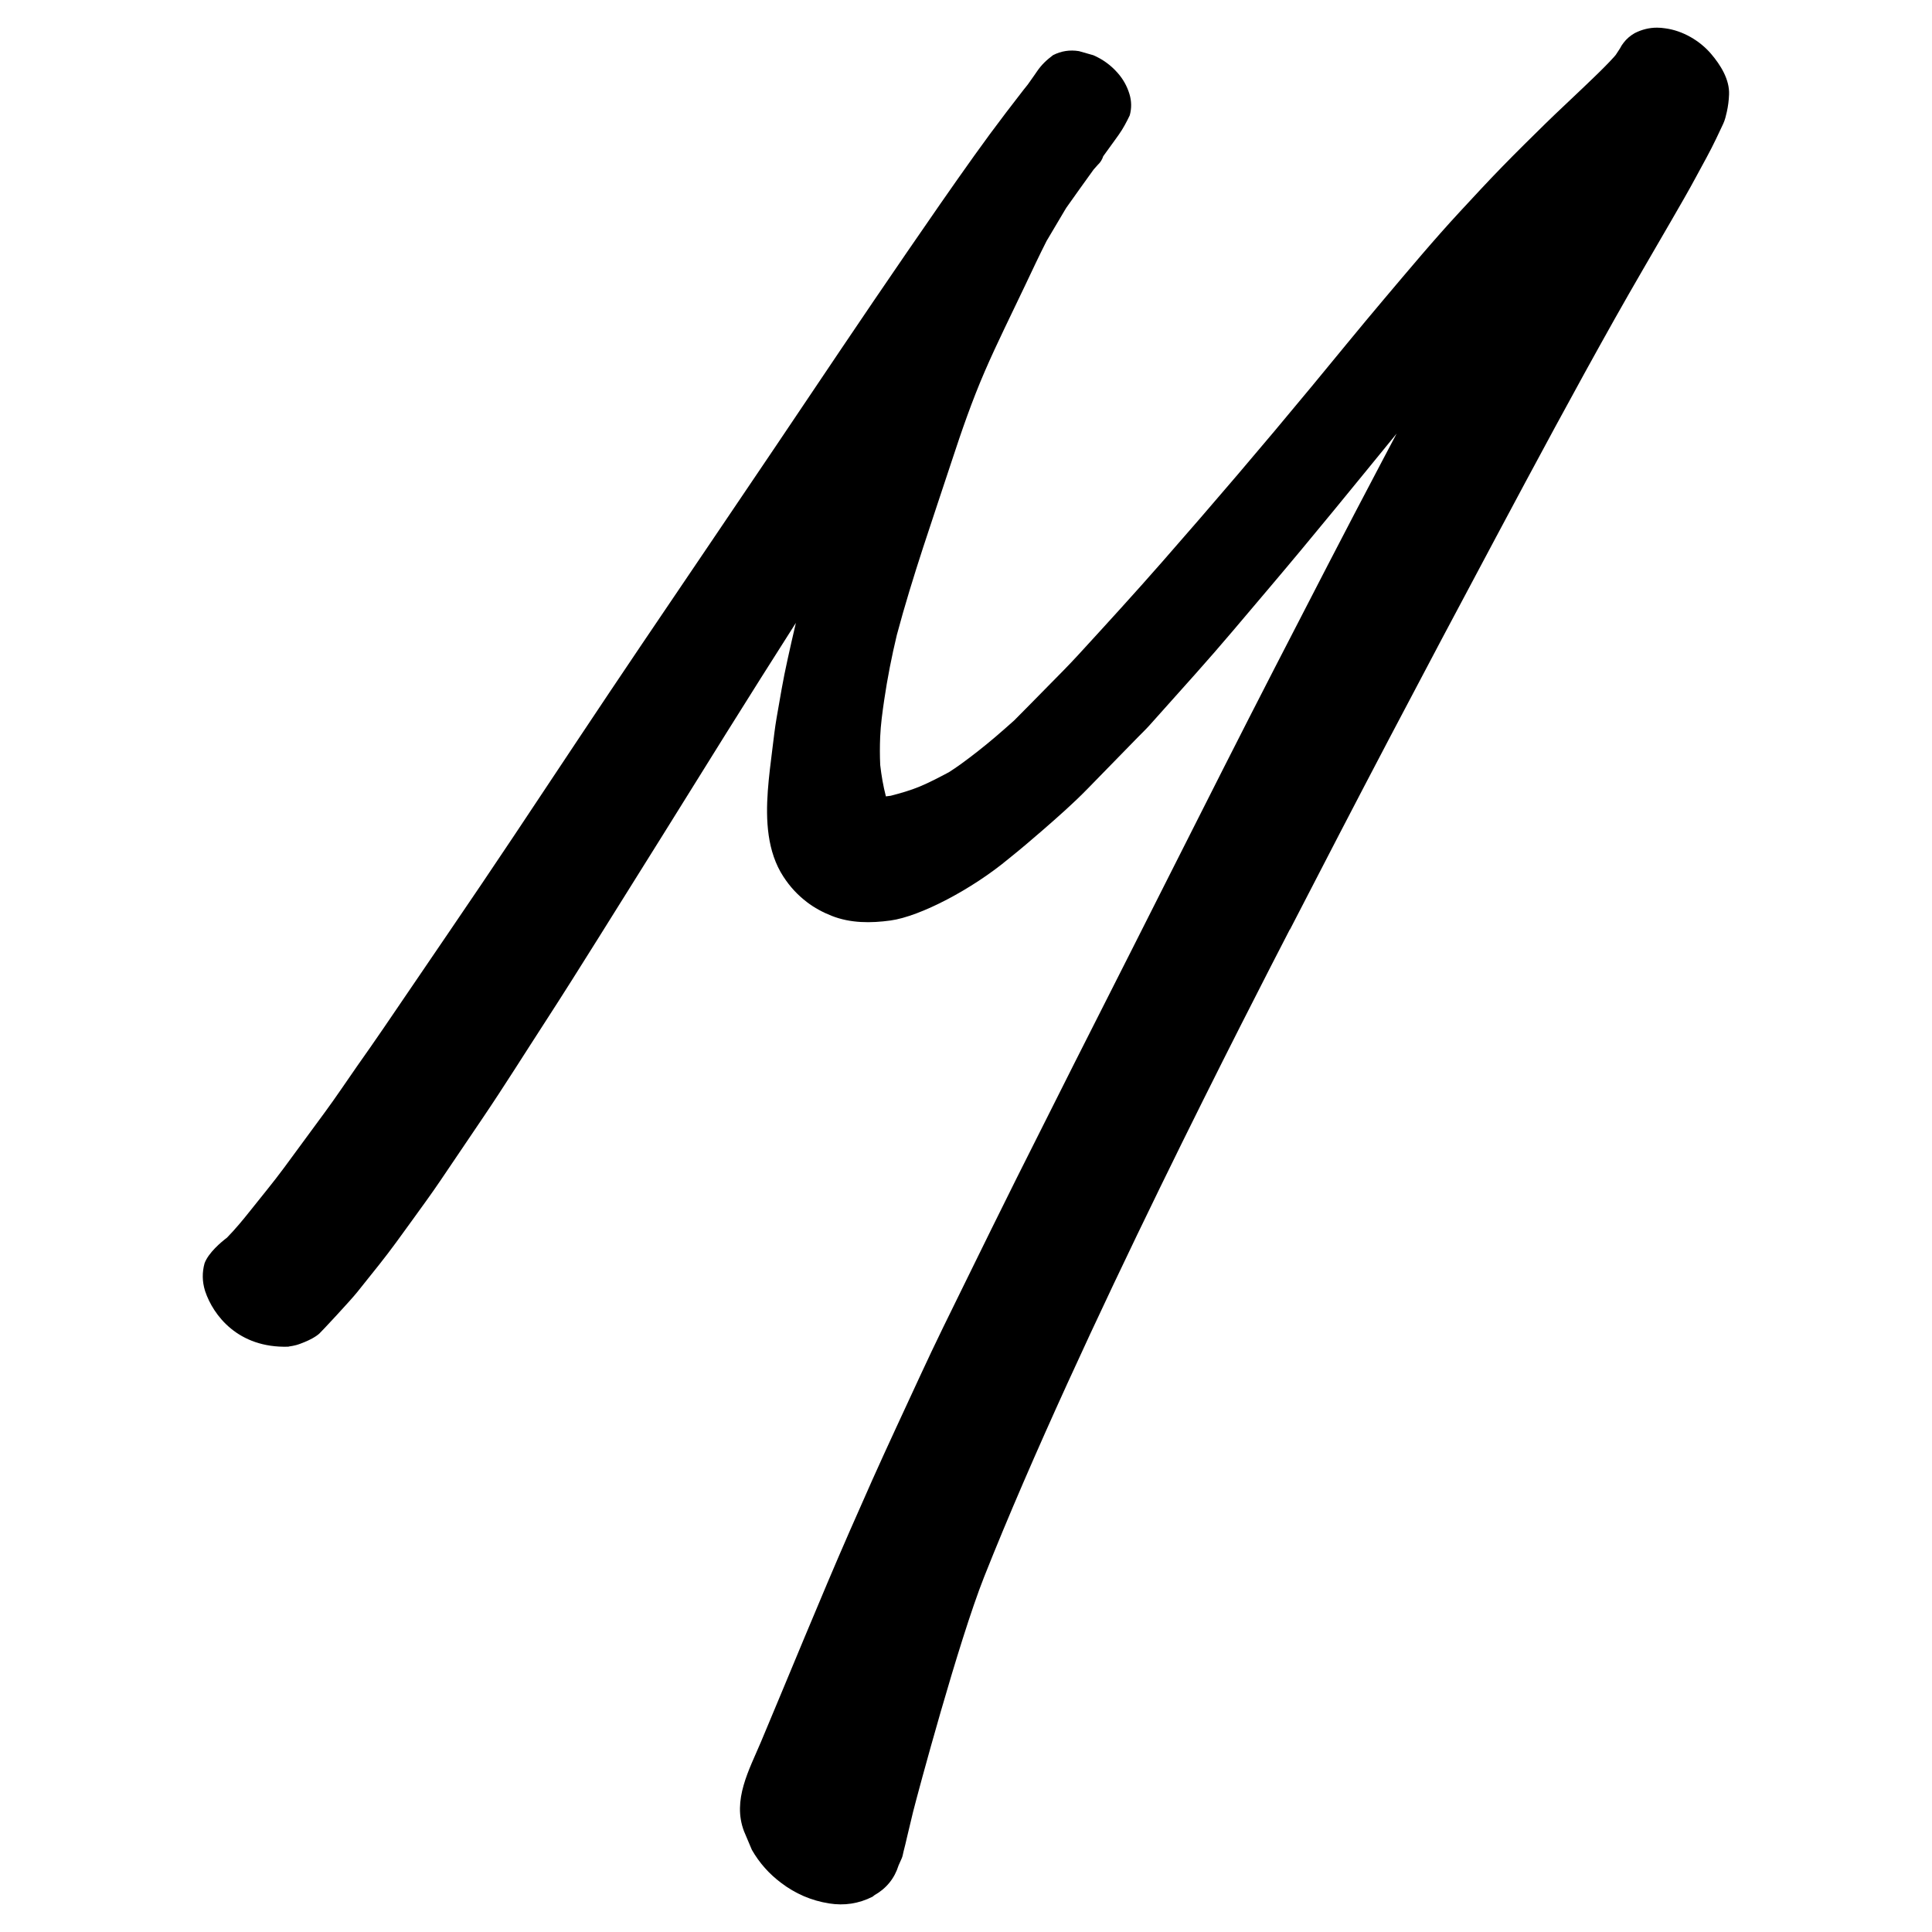 <svg xmlns="http://www.w3.org/2000/svg" viewBox="0 0 50 50">
  <path d="M33.386 24.053c.849-1.646 1.701-3.291 2.563-4.931.917-1.745 1.841-3.486 2.77-5.225 1.01-1.893 2.024-3.783 3.075-5.654.477-.849.971-1.688 1.458-2.531.221-.383.444-.765.653-1.155.172-.32.352-.637.508-.965.061-.129.122-.258.183-.387.045-.095.071-.206.094-.308.033-.147.052-.297.058-.447.018-.393-.224-.774-.466-1.057-.292-.342-.733-.599-1.181-.659-.074-.012-.146-.018-.217-.018-.2 0-.392.047-.577.141-.117.067-.213.15-.288.249-.037.045-.067.095-.093.146-.037.055-.073.111-.109.167-.014.017-.028.033-.042.05-.081.092-.167.178-.253.266-.175.178-.358.349-.537.522-.328.316-.664.623-.989.942-.377.369-.751.739-1.12 1.117-.369.378-.727.767-1.087 1.155-.683.737-1.327 1.509-1.976 2.276-.632.747-1.248 1.507-1.872 2.261-1.264 1.529-2.553 3.038-3.86 4.529-.712.813-1.44 1.609-2.17 2.405-.258.281-.526.55-.794.821-.29.293-.577.59-.869.881-.163.145-.327.291-.494.433-.289.245-.59.483-.897.705-.097.07-.197.137-.298.202-.246.13-.496.263-.753.37-.244.102-.5.174-.755.24-.041.006-.082.012-.124.016-.069-.267-.116-.539-.147-.813-.011-.242-.011-.483-.001-.726.014-.319.058-.637.104-.953.083-.566.194-1.128.327-1.684.406-1.522.932-3.01 1.422-4.505.256-.782.527-1.563.854-2.318.324-.748.689-1.475 1.038-2.212.184-.388.366-.777.56-1.16.158-.268.319-.535.476-.803.012-.019.023-.039.035-.058.235-.332.471-.663.709-.992.036-.04.072-.081.108-.121.068-.064.114-.138.14-.222.022-.03.043-.06.065-.09.074-.102.148-.204.222-.307.039-.054.078-.108.116-.162.112-.158.199-.324.283-.499.051-.185.048-.369-.008-.553-.063-.207-.167-.391-.312-.553-.174-.196-.381-.345-.622-.45-.124-.035-.249-.071-.373-.106-.235-.038-.458-.004-.67.104-.175.132-.297.248-.415.42-.025.037-.051.074-.076.11-.053.077-.109.153-.163.231-.036.045-.073.09-.109.136-.153.196-.304.393-.454.59-.277.363-.548.731-.814 1.103-.598.836-1.18 1.681-1.762 2.528-1.148 1.67-2.273 3.354-3.405 5.035-1.144 1.698-2.294 3.391-3.44 5.087-1.114 1.649-2.212 3.31-3.315 4.966-1.111 1.668-2.25 3.319-3.375 4.978-.224.331-.456.657-.685.984-.276.396-.544.798-.83 1.187-.351.477-.701.954-1.052 1.431-.282.383-.588.749-.883 1.122-.189.238-.386.476-.6.695-.149.112-.481.391-.581.664-.065.237-.061.472.011.707.002.006.004.013.006.019.207.616.848 1.471 2.147 1.432.009-0.0.017-.004.025-.006.061-.009.122-.019.18-.035.075-.02.148-.05.22-.079.134-.056.265-.12.377-.215.05-.043.825-.875.984-1.076.191-.239.382-.478.573-.717.296-.372.571-.756.85-1.142.244-.338.49-.673.723-1.017.368-.543.735-1.087 1.103-1.631.555-.82 1.081-1.662 1.62-2.493.465-.717.92-1.442 1.374-2.166 1.106-1.761 2.204-3.527 3.304-5.293.597-.958 1.201-1.91 1.807-2.863-.077.32-.147.642-.219.964-.111.495-.193.993-.28 1.493-.045.26-.074.522-.107.784-.046.369-.094.738-.121 1.11-.054.752-.02 1.571.406 2.221.169.258.359.465.605.654.193.149.419.269.645.358.486.191 1.01.19 1.522.119.766-.106 2.11-.809 3.06-1.602.297-.237.586-.484.871-.731.396-.345.796-.696 1.163-1.072.187-.192.374-.383.561-.575.247-.253.494-.506.741-.759.101-.103.206-.203.302-.31.396-.443.792-.886 1.188-1.329.658-.735 1.289-1.493 1.927-2.245 1.112-1.311 2.195-2.646 3.283-3.978-.133.253-.266.505-.4.758-.928 1.758-1.838 3.525-2.748 5.292-.899 1.746-1.783 3.499-2.668 5.252-.35.692-.699 1.385-1.049 2.078-.993 1.956-1.981 3.915-2.963 5.877-.441.881-.873 1.766-1.308 2.65-.4.812-.802 1.626-1.181 2.447-.42.91-.845 1.815-1.254 2.729-.395.886-.785 1.773-1.163 2.667-.396.937-.786 1.874-1.176 2.813-.179.43-.358.86-.539 1.29-.306.728-.751 1.51-.44 2.321.067.16.135.319.202.478.193.337.446.622.757.855.369.281.782.459 1.24.532.395.064.771.006 1.127-.174.016-.013.033-.026.049-.039.311-.177.519-.434.624-.771.026-.062.054-.123.082-.184.024-.052.032-.118.046-.173.035-.129.064-.259.094-.388.05-.212.1-.424.152-.635.121-.482 1.175-4.408 1.84-6.086 2.474-6.235 7.017-15.022 7.911-16.755z"/>
</svg>

